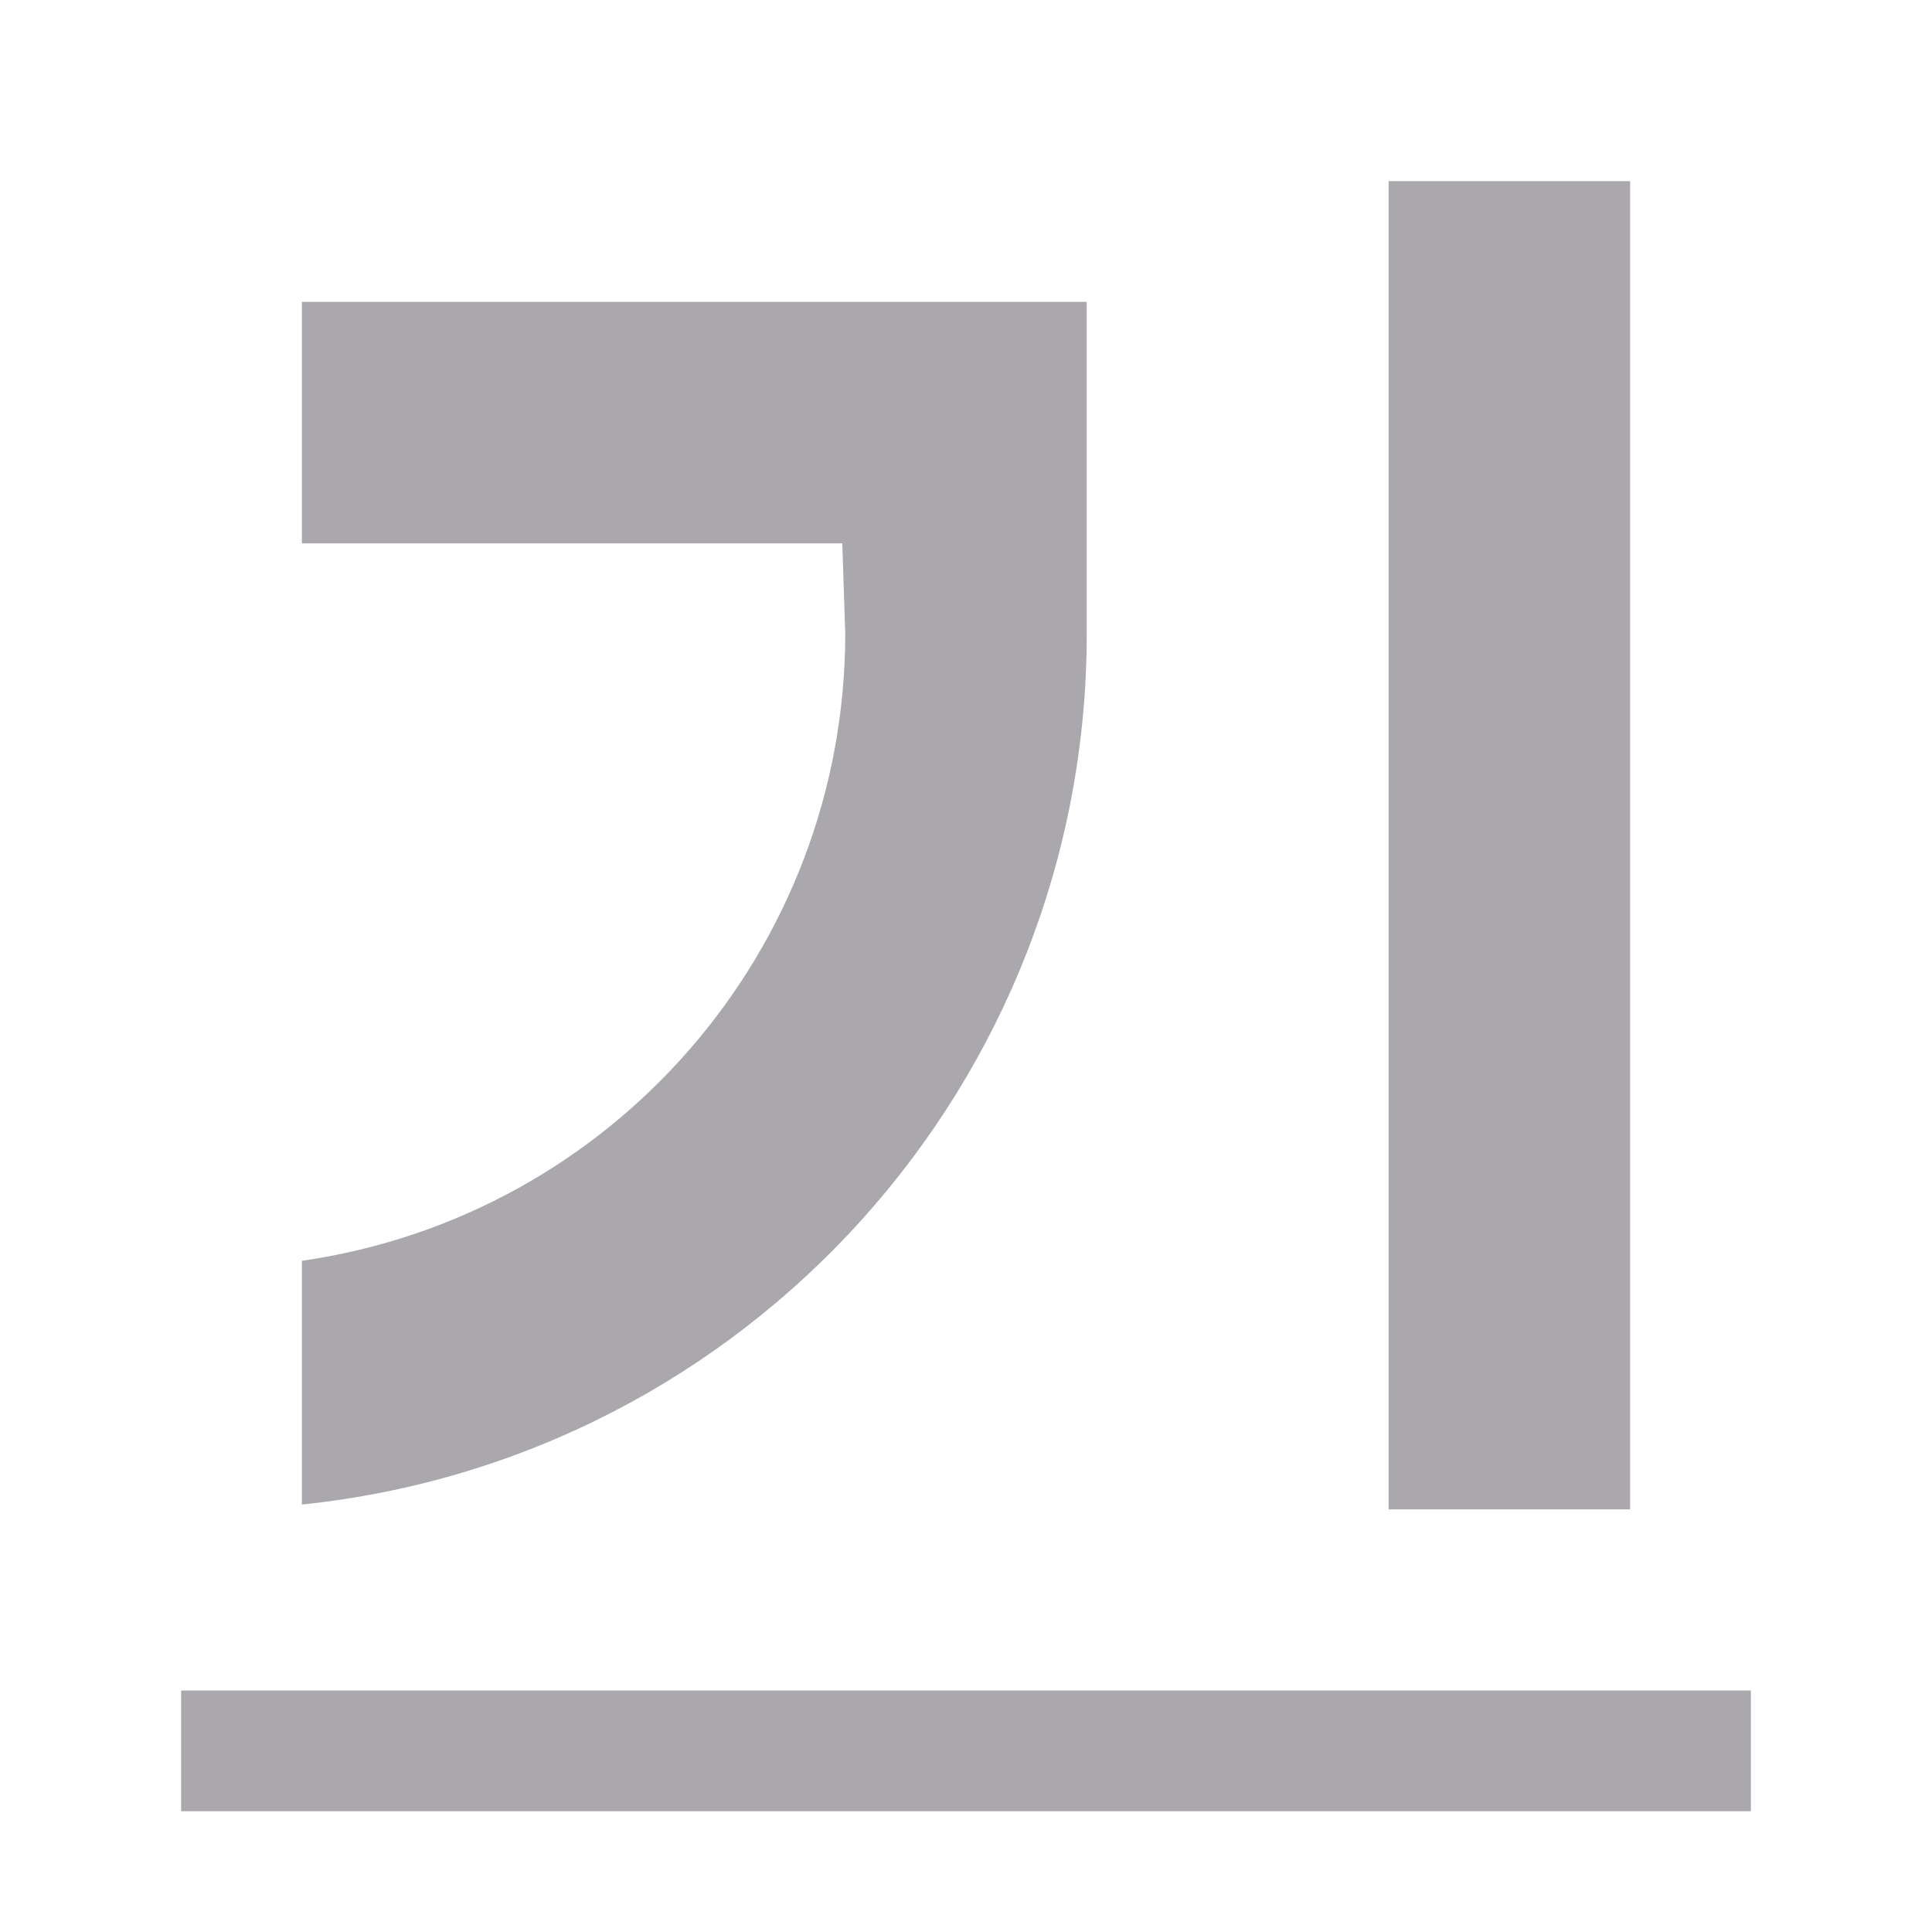 <svg height="32" viewBox="0 0 32 32" width="32" xmlns="http://www.w3.org/2000/svg"><path d="m23 3v22h4v-22zm-18 2v4h8.951l.049 1.5c-.005 5.216-3.838 9.638-9 10.383v4.037c7.387-.768 12.999-6.993 13-14.42v-1.5-1-3zm-2 23v2h26v-2z" fill="#aaa8ac"/></svg>